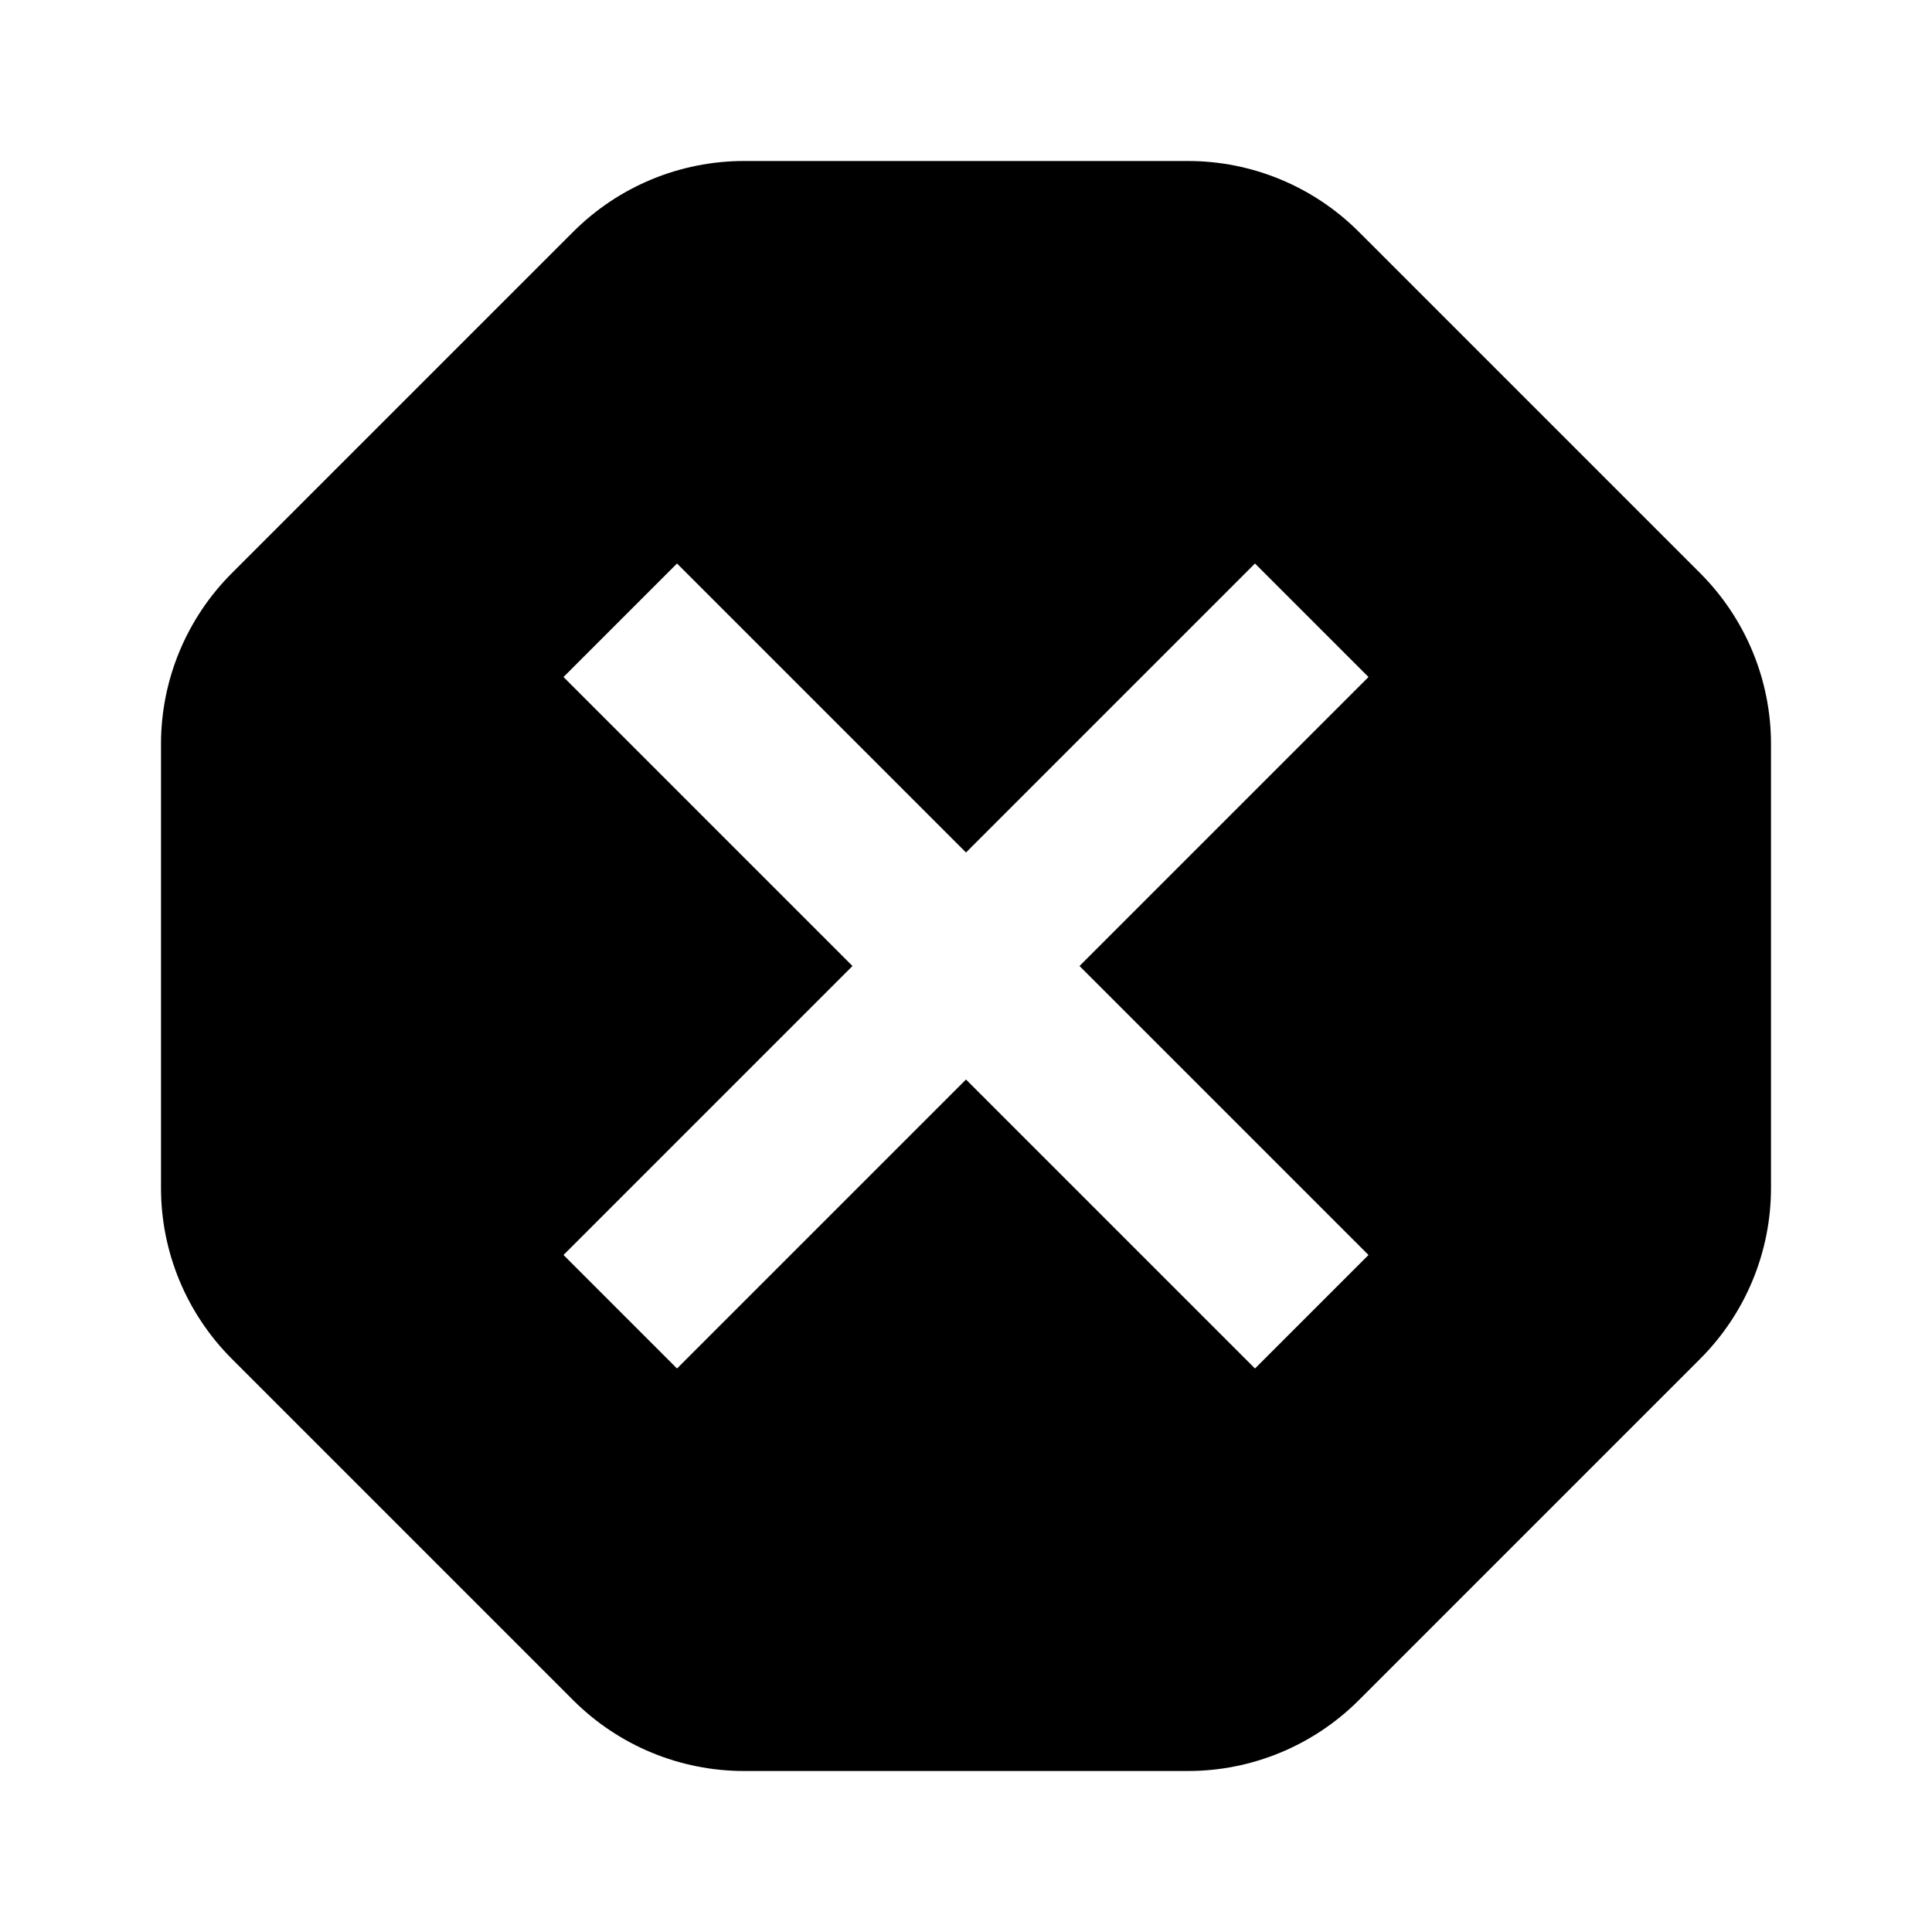 <svg width="24" height="24" viewBox="0 0 24 24" fill="none" xmlns="http://www.w3.org/2000/svg">
<path fill-rule="evenodd" clip-rule="evenodd" d="M9.243 2C8.447 2 7.684 2.316 7.121 2.879L2.879 7.121C2.316 7.684 2 8.447 2 9.243V14.757C2 15.553 2.316 16.316 2.879 16.879L7.121 21.121C7.684 21.684 8.447 22 9.243 22H14.757C15.553 22 16.316 21.684 16.879 21.121L21.121 16.879C21.684 16.316 22 15.553 22 14.757V9.243C22 8.447 21.684 7.684 21.121 7.121L16.879 2.879C16.316 2.316 15.553 2 14.757 2H9.243ZM12 10.59L15.59 7L17 8.41L13.41 12L17 15.59L15.59 17L12 13.41L8.41 17L7 15.59L10.59 12L7 8.41L8.41 7L12 10.59Z" fill="currentColor"/>
</svg>
